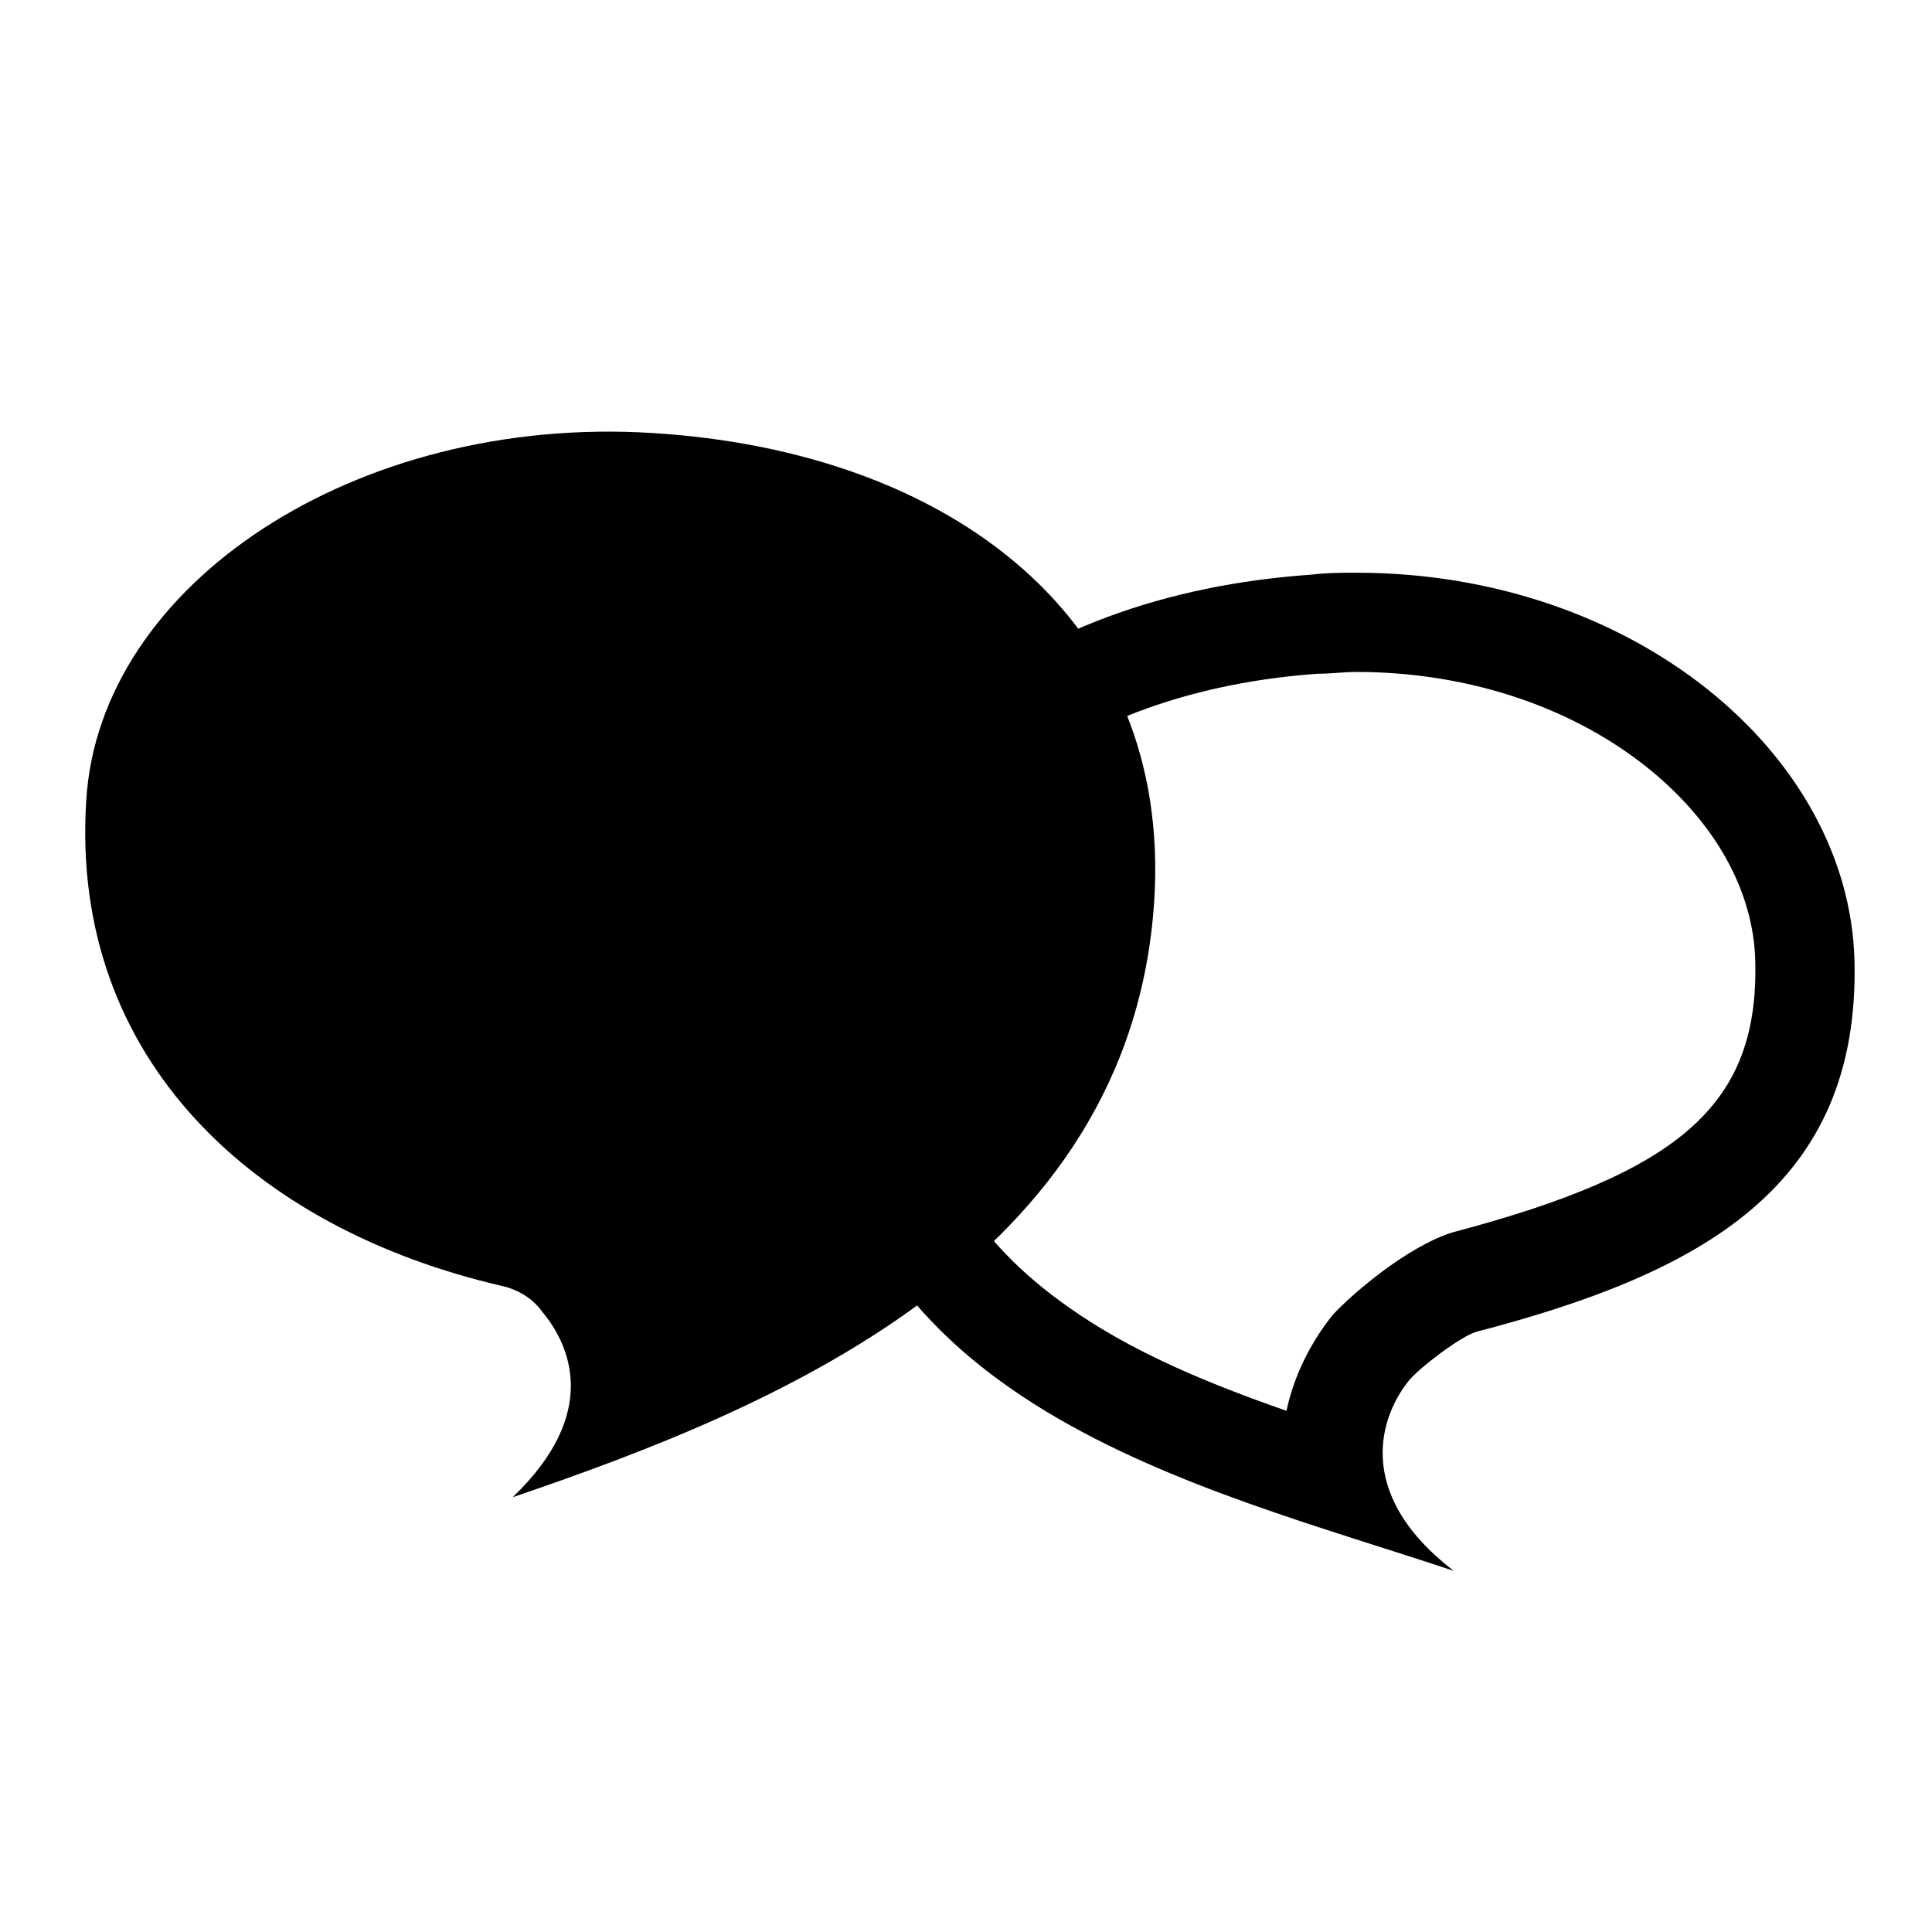 <?xml version="1.0" encoding="utf-8"?>
<!-- Generator: Adobe Illustrator 17.0.1, SVG Export Plug-In . SVG Version: 6.00 Build 0)  -->
<!DOCTYPE svg PUBLIC "-//W3C//DTD SVG 1.1//EN" "http://www.w3.org/Graphics/SVG/1.1/DTD/svg11.dtd">
<svg version="1.1" id="Layer_1" xmlns="http://www.w3.org/2000/svg" xmlns:xlink="http://www.w3.org/1999/xlink" x="0px" y="0px"
	 width="25px" height="25px" viewBox="37.5 37.5 25 25" enable-background="new 37.5 37.5 25 25" xml:space="preserve">
<g id="Layer_1_1_">
	<g id="Your_Icon_5_" display="none">
		<path display="inline" fill="#D8ABAB" d="M-1267.884,144.668c0,0-8.967,3.996-19.243,12.44
			c52.209-111.246,115.955-106.726,115.955-106.726c-139.741-40.174-170.615,29.209-172.28,93.573
			c-27.52-58.156-82.941-111.055-193.354-55.278c0,0,90.409,7.683,160.934,71.048c-149.802-71.904-148.209,142.31-148.209,142.31
			c35.607-74.83,94.453-95.214,138.1-99.091c-1.784,3.235-2.759,6.731-2.759,10.466c0,11.441,9.205,21.169,22.216,25.26
			c-45.431,53.256-47.643,122.33-40.983,166.072c9.943,65.363,27.829,95.357,27.829,95.357h96.57c0,0-30.969-45.954-48.547-102.564
			c-16.84-54.184-7.516-100.494,12.178-135.364c6.256,3.449,13.653,5.494,21.621,5.494c22.382,0,40.507-15.651,40.507-35.013
			c0-9.942-4.828-18.862-12.511-25.26c4.876-0.904,103.753-14.795,131.559,87.46
			C-1108.234,288.571-1106.664,90.318-1267.884,144.668z"/>
	</g>
	<g>
		<path id="_x3C_Path_x3E__6_" d="M45.942,43.103c-3.83-0.238-7.159,1.95-7.326,4.757c-0.214,3.354,2.188,5.542,5.376,6.279
			c0.214,0.048,0.404,0.166,0.523,0.333c0.357,0.428,0.761,1.308-0.381,2.402c3.354-1.142,7.992-3.021,8.301-7.707
			C52.674,45.506,49.796,43.341,45.942,43.103z"/>
		<path id="_x3C_Path_x3E__3_" d="M55.052,46.195c1.403,0,2.735,0.428,3.734,1.213c0.904,0.714,1.403,1.617,1.427,2.521
			c0.048,1.855-0.952,2.735-3.925,3.52c-0.595,0.19-1.308,0.809-1.546,1.07c-0.285,0.357-0.499,0.785-0.595,1.237
			c-1.023-0.357-1.998-0.761-2.807-1.332c-1.261-0.88-1.903-1.974-2.022-3.473c-0.214-3.211,2.569-4.543,5.233-4.733
			C54.719,46.219,54.886,46.195,55.052,46.195 M55.052,44.911c-0.19,0-0.381,0-0.571,0.024c-3.829,0.262-6.684,2.45-6.446,6.113
			c0.333,4.662,4.924,5.661,8.277,6.779c-1.332-1.023-0.928-2.046-0.571-2.474c0.143-0.166,0.642-0.547,0.856-0.618
			c2.926-0.761,4.971-1.879,4.9-4.805C61.427,47.242,58.62,44.911,55.052,44.911L55.052,44.911z"/>
	</g>
</g>
<g id="Layer_2">
</g>
</svg>
